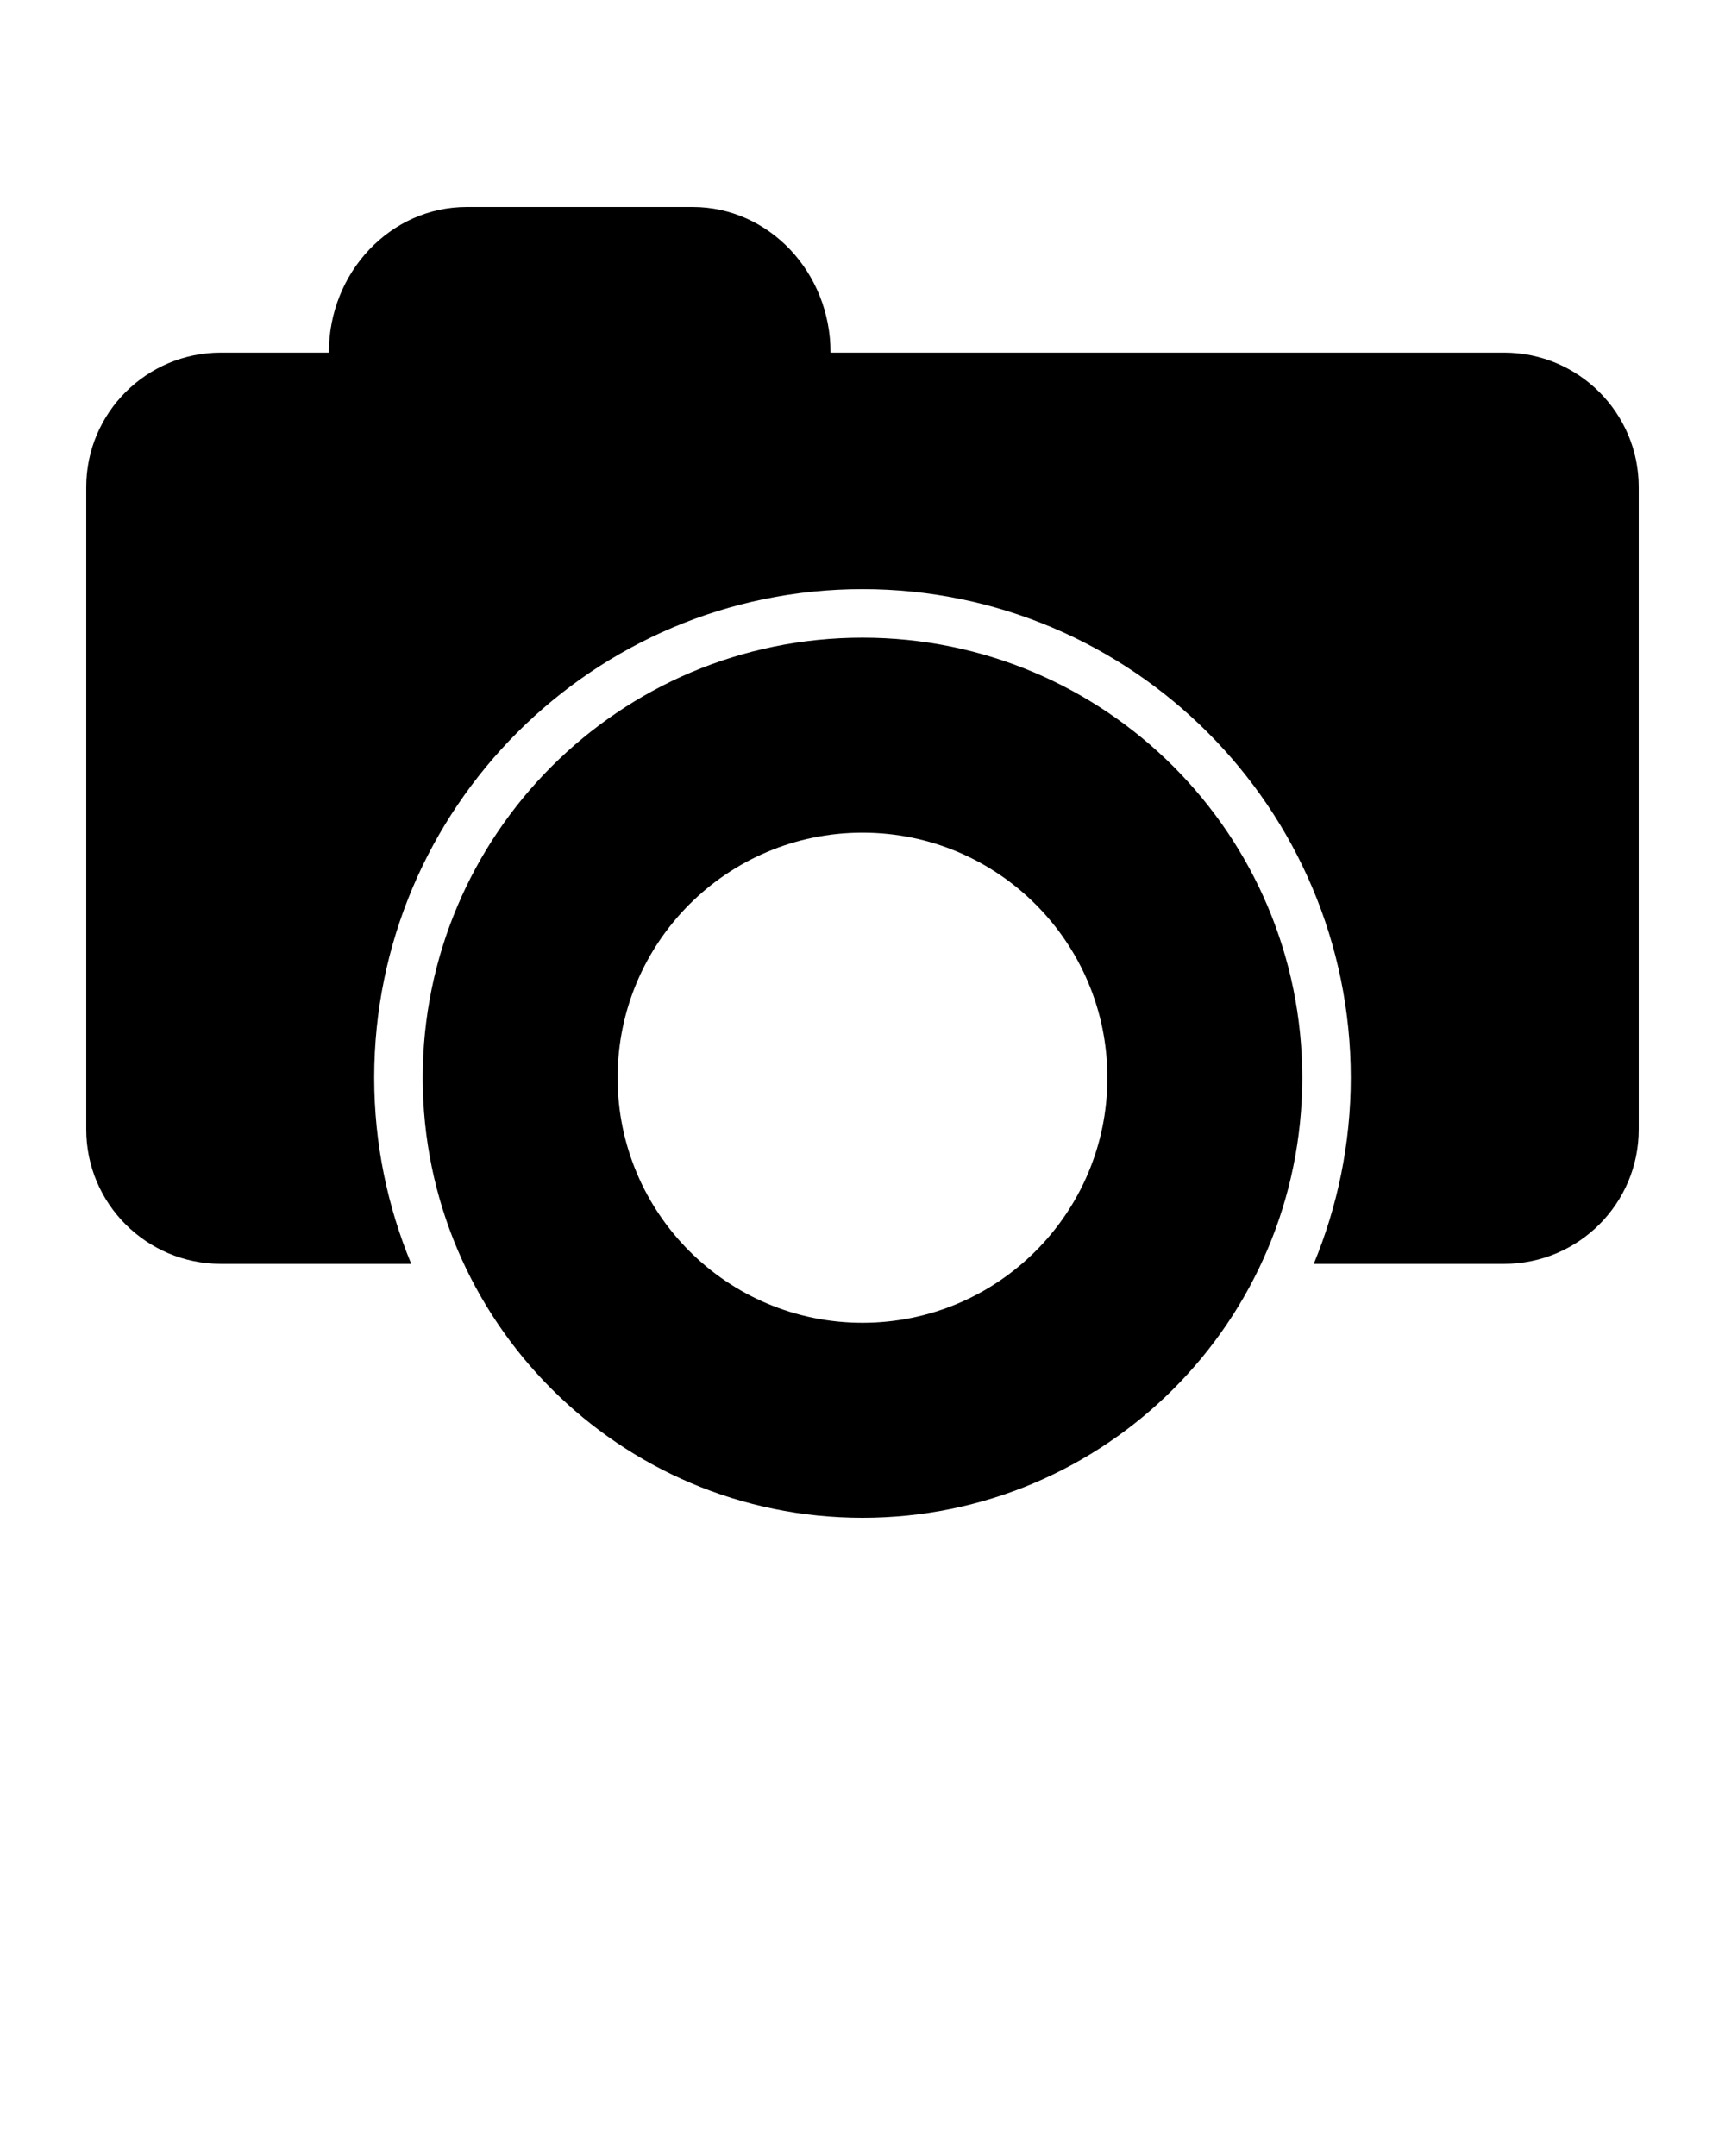 <?xml version="1.0" encoding="UTF-8" standalone="no"?>
<svg
   xmlns:dc="http://purl.org/dc/elements/1.1/"
   xmlns:cc="http://creativecommons.org/ns#"
   xmlns:rdf="http://www.w3.org/1999/02/22-rdf-syntax-ns#"
   xmlns:svg="http://www.w3.org/2000/svg"
   xmlns="http://www.w3.org/2000/svg"
   xmlns:sodipodi="http://sodipodi.sourceforge.net/DTD/sodipodi-0.dtd"
   xmlns:inkscape="http://www.inkscape.org/namespaces/inkscape"
   version="1.1"
   x="0px"
   y="0px"
   viewBox="0 0 100 125"
   enable-background="new 0 0 100 100"
   xml:space="preserve"
   id="svg2"
   inkscape:version="0.91 r13725"
   sodipodi:docname="noun_916022_cc.svg"><defs
     id="defs14" /><sodipodi:namedview
     pagecolor="#ffffff"
     bordercolor="#666666"
     borderopacity="1"
     objecttolerance="10"
     gridtolerance="10"
     guidetolerance="10"
     inkscape:pageopacity="0"
     inkscape:pageshadow="2"
     inkscape:window-width="1366"
     inkscape:window-height="705"
     id="namedview12"
     showgrid="false"
     inkscape:zoom="1.888"
     inkscape:cx="-20.444915"
     inkscape:cy="62.5"
     inkscape:window-x="-8"
     inkscape:window-y="-8"
     inkscape:window-maximized="1"
     inkscape:current-layer="svg2" /><path
     d="M50,36.971c-14.08,0-25.494,11.421-25.494,25.515C24.506,76.575,35.92,88,50,88c14.082,0,25.494-11.425,25.494-25.515  C75.494,48.392,64.082,36.971,50,36.971z M50,76.693c-7.842,0-14.197-6.36-14.197-14.208c0-7.849,6.355-14.209,14.197-14.209  s14.197,6.36,14.197,14.209C64.197,70.333,57.842,76.693,50,76.693z"
     id="path4" /><path
     d="M87.191,20.444H48.148c0-4.665-3.578-8.444-7.992-8.444H27.058c-4.417,0-7.995,3.779-7.995,8.444h-6.257  C8.496,20.444,5,23.936,5,28.24v37.241c0,4.305,3.496,7.796,7.806,7.796h11.033c-1.376-3.329-2.146-6.971-2.146-10.792  c0-15.621,12.699-28.329,28.307-28.329s28.307,12.708,28.307,28.329c0,3.821-0.77,7.463-2.146,10.792h11.03  c4.313,0,7.809-3.491,7.809-7.796V28.24C95,23.936,91.504,20.444,87.191,20.444z"
     id="path6" /></svg>